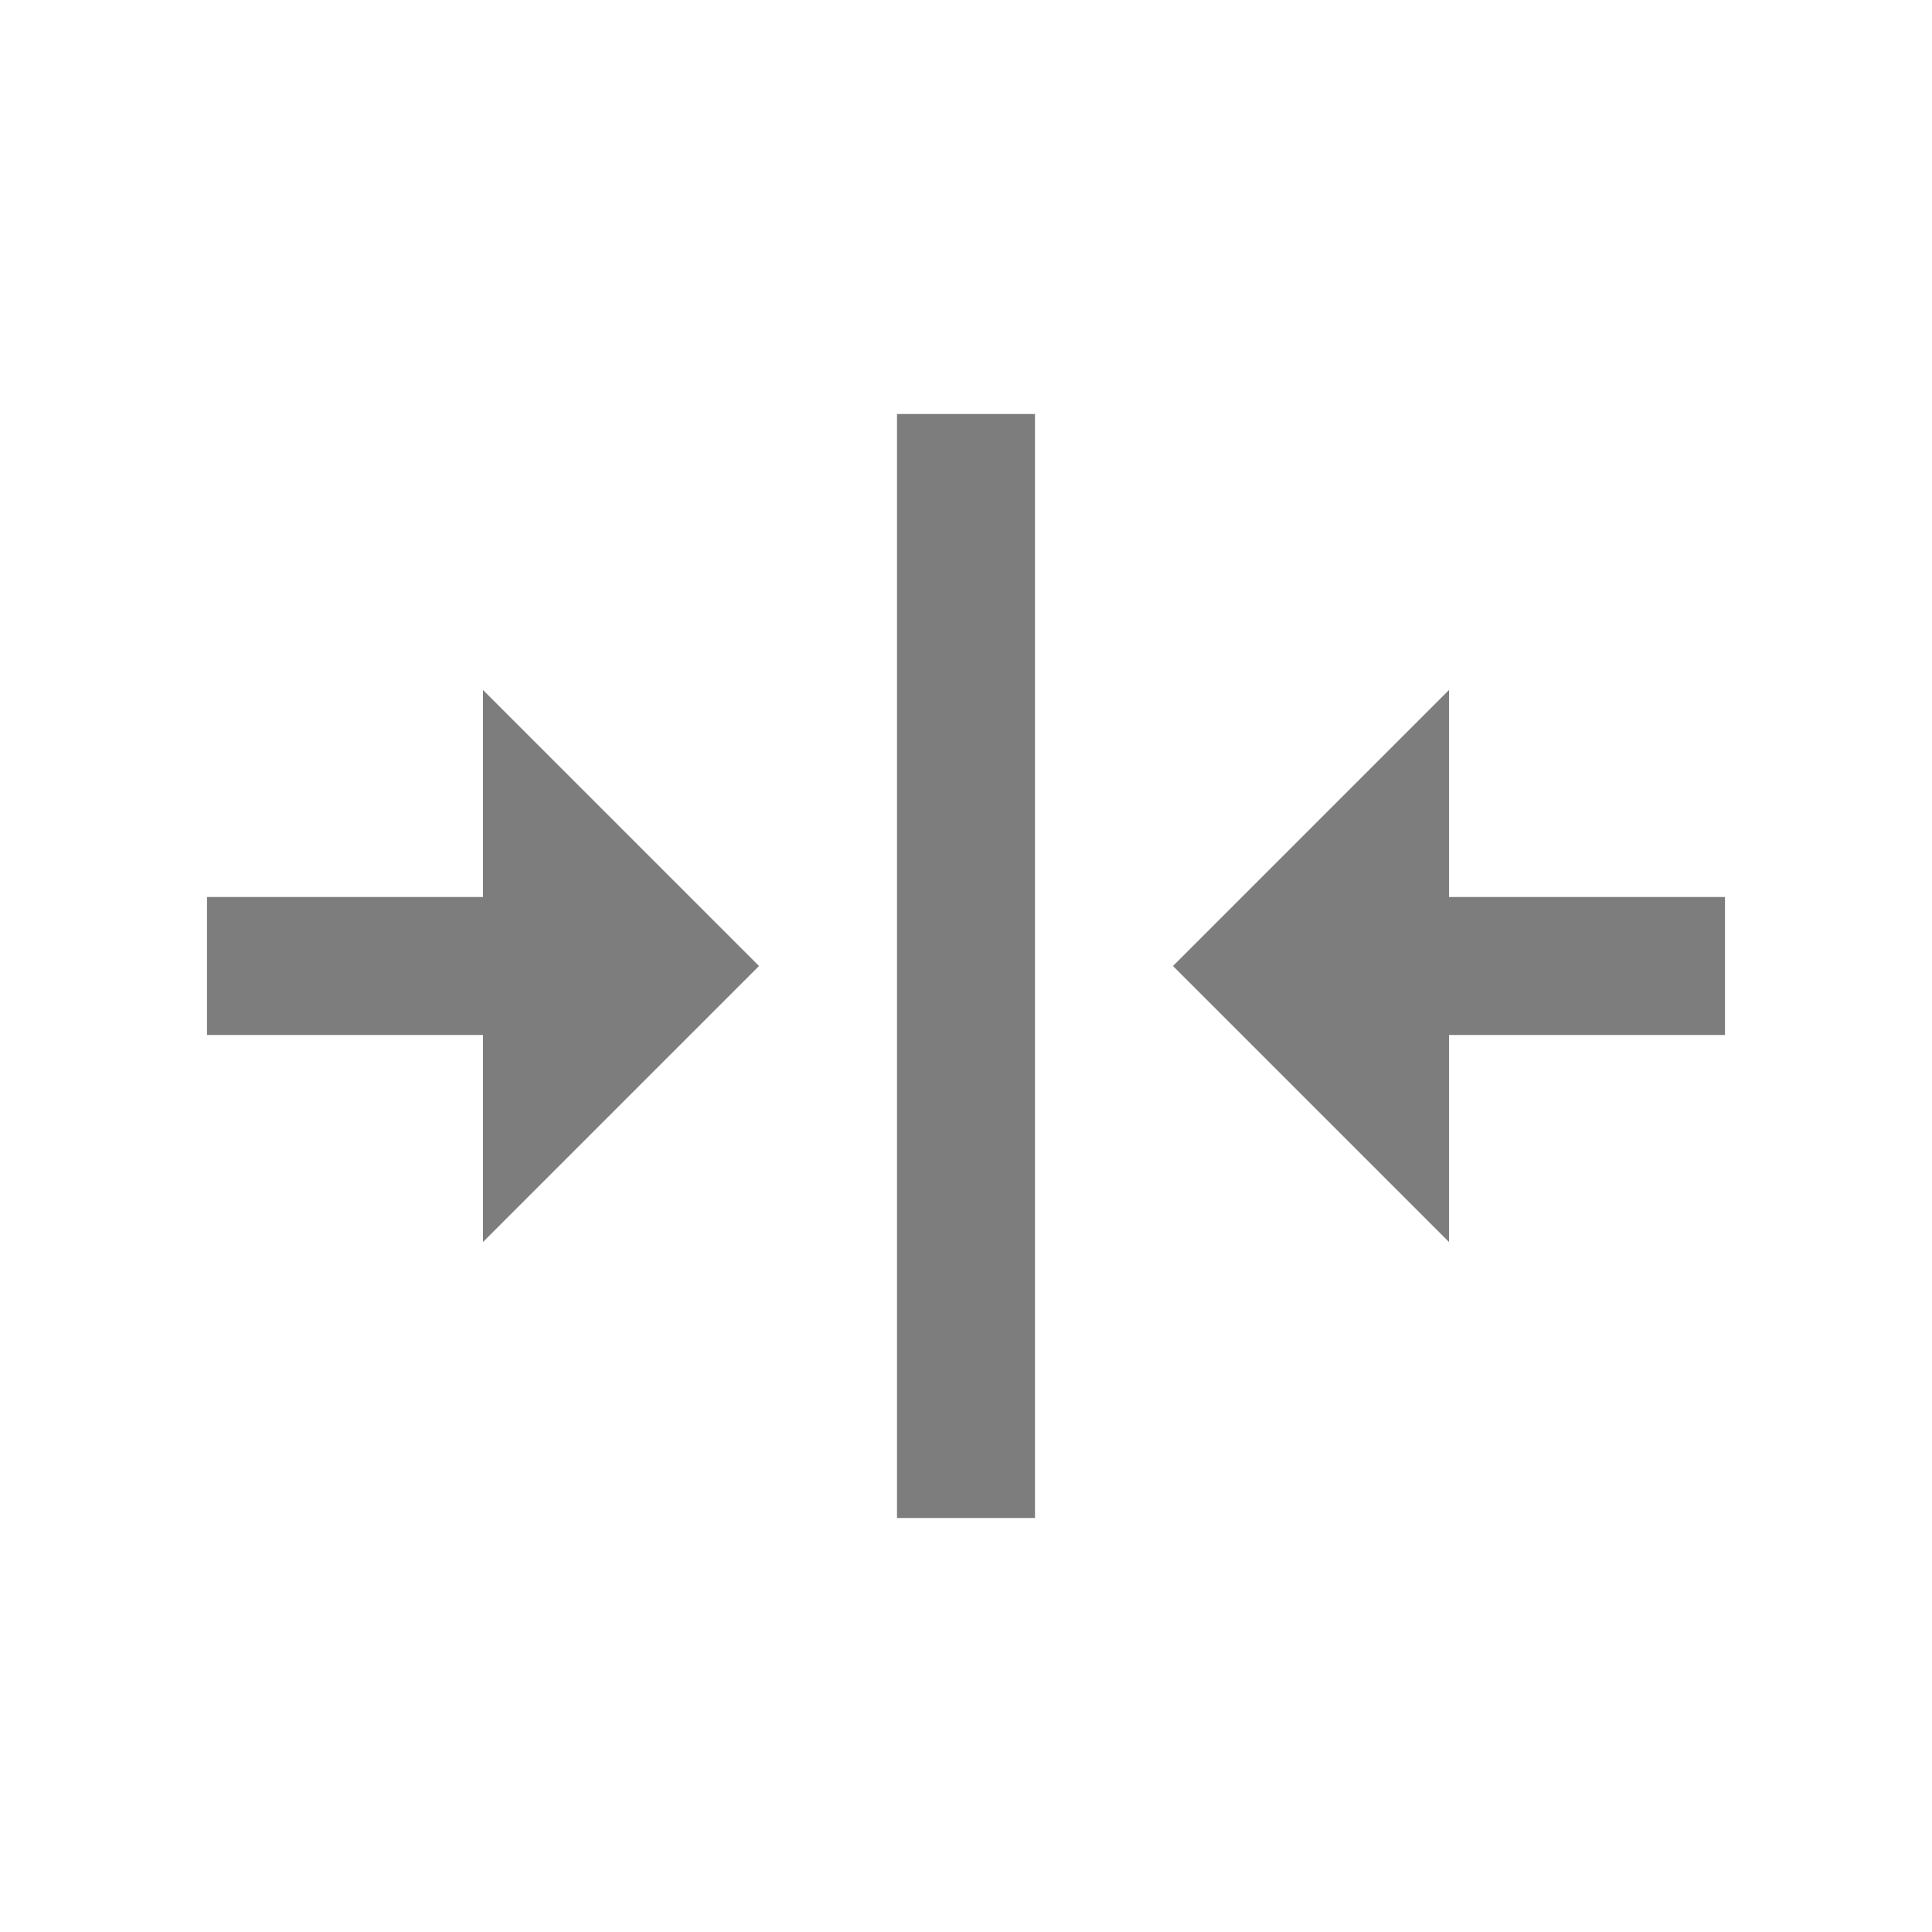 <svg width="28" height="28" viewBox="0 0 28 28" fill="none" xmlns="http://www.w3.org/2000/svg">
<path d="M7 10L7 13L3 13L3 15L7 15L7 18L11 14L7 10ZM21 18L21 15L25 15L25 13L21 13L21 10L17 14L21 18ZM15 6L13 6L13 22L15 22L15 6Z" fill="#7E7D7D"/>
</svg>
